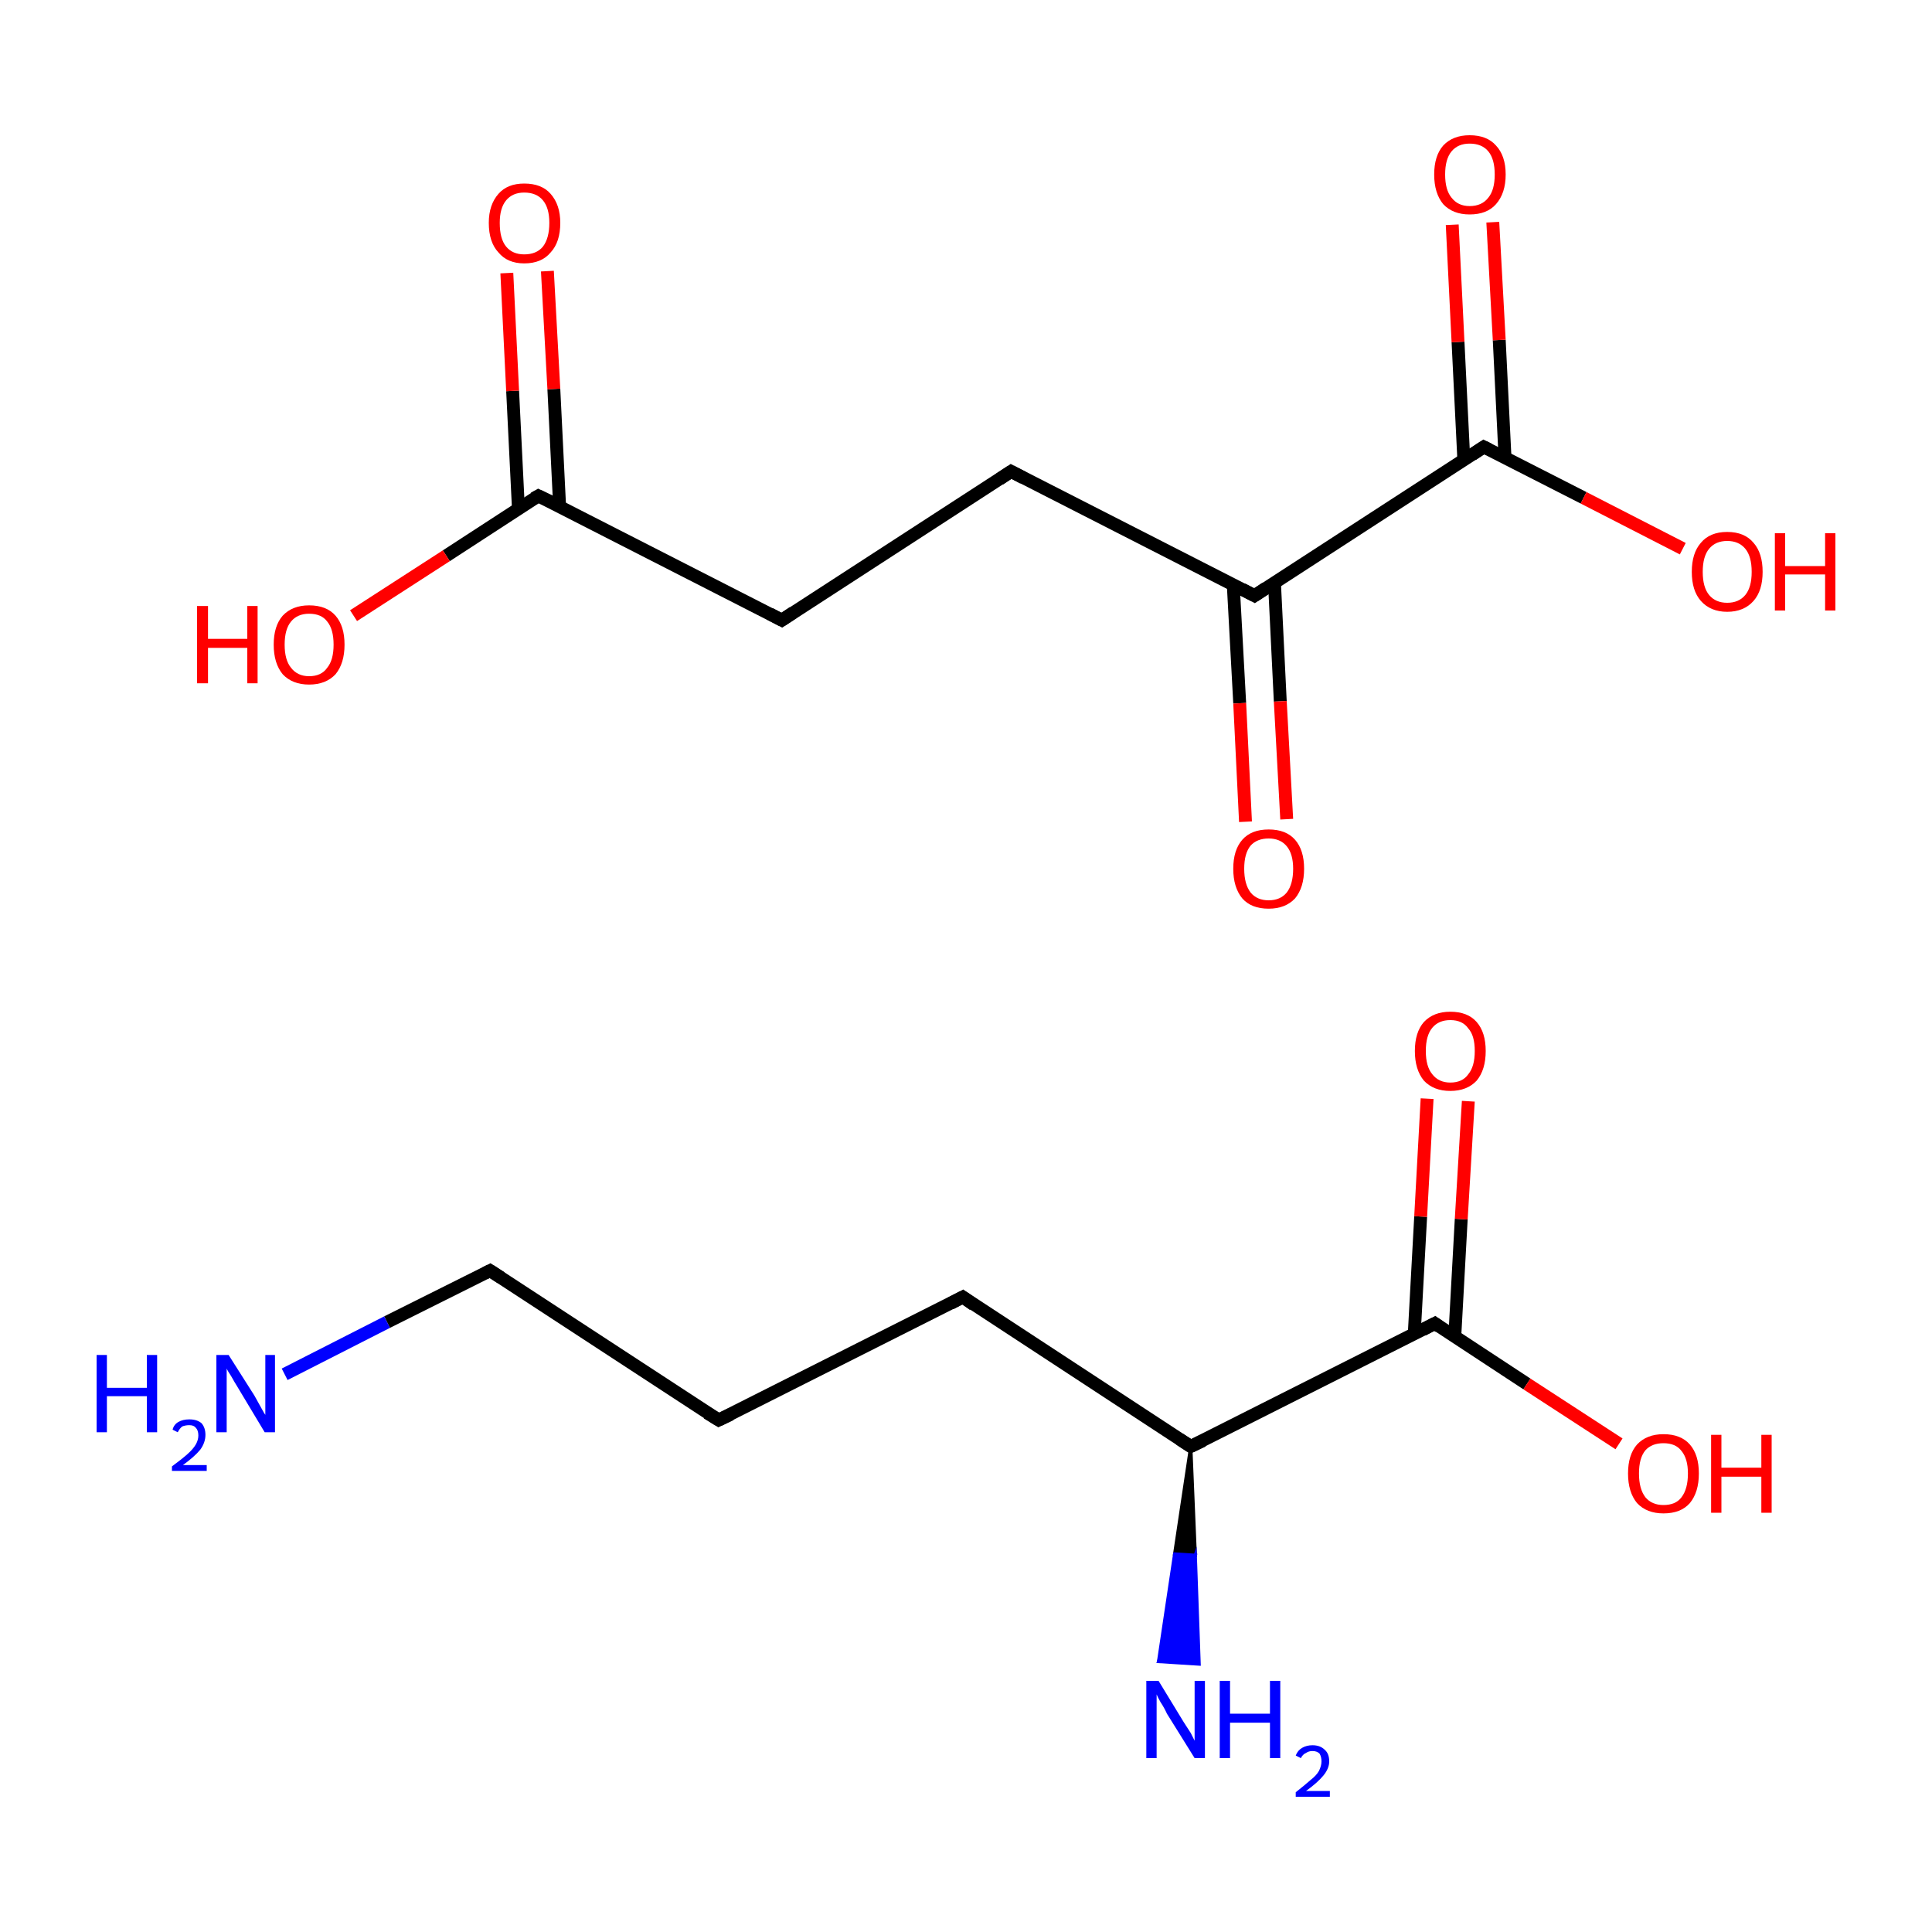 <?xml version='1.0' encoding='iso-8859-1'?>
<svg version='1.1' baseProfile='full'
              xmlns='http://www.w3.org/2000/svg'
                      xmlns:rdkit='http://www.rdkit.org/xml'
                      xmlns:xlink='http://www.w3.org/1999/xlink'
                  xml:space='preserve'
width='300px' height='300px' viewBox='0 0 300 300'>
<!-- END OF HEADER -->
<rect style='opacity:1.0;fill:#FFFFFF;stroke:none' width='300.0' height='300.0' x='0.0' y='0.0'> </rect>
<path class='bond-0 atom-0 atom-1' d='M 111.6,220.5 L 149.5,201.4' style='fill:none;fill-rule:evenodd;stroke:#000000;stroke-width:2.0px;stroke-linecap:butt;stroke-linejoin:miter;stroke-opacity:1' />
<path class='bond-1 atom-1 atom-2' d='M 149.5,201.4 L 184.9,224.6' style='fill:none;fill-rule:evenodd;stroke:#000000;stroke-width:2.0px;stroke-linecap:butt;stroke-linejoin:miter;stroke-opacity:1' />
<path class='bond-2 atom-2 atom-3' d='M 184.9,224.6 L 222.8,205.5' style='fill:none;fill-rule:evenodd;stroke:#000000;stroke-width:2.0px;stroke-linecap:butt;stroke-linejoin:miter;stroke-opacity:1' />
<path class='bond-3 atom-3 atom-4' d='M 225.9,207.5 L 226.9,189.3' style='fill:none;fill-rule:evenodd;stroke:#000000;stroke-width:2.0px;stroke-linecap:butt;stroke-linejoin:miter;stroke-opacity:1' />
<path class='bond-3 atom-3 atom-4' d='M 226.9,189.3 L 228.0,171.0' style='fill:none;fill-rule:evenodd;stroke:#FF0000;stroke-width:2.0px;stroke-linecap:butt;stroke-linejoin:miter;stroke-opacity:1' />
<path class='bond-3 atom-3 atom-4' d='M 219.6,207.2 L 220.6,188.9' style='fill:none;fill-rule:evenodd;stroke:#000000;stroke-width:2.0px;stroke-linecap:butt;stroke-linejoin:miter;stroke-opacity:1' />
<path class='bond-3 atom-3 atom-4' d='M 220.6,188.9 L 221.6,170.6' style='fill:none;fill-rule:evenodd;stroke:#FF0000;stroke-width:2.0px;stroke-linecap:butt;stroke-linejoin:miter;stroke-opacity:1' />
<path class='bond-4 atom-3 atom-5' d='M 222.8,205.5 L 237.1,214.9' style='fill:none;fill-rule:evenodd;stroke:#000000;stroke-width:2.0px;stroke-linecap:butt;stroke-linejoin:miter;stroke-opacity:1' />
<path class='bond-4 atom-3 atom-5' d='M 237.1,214.9 L 251.4,224.2' style='fill:none;fill-rule:evenodd;stroke:#FF0000;stroke-width:2.0px;stroke-linecap:butt;stroke-linejoin:miter;stroke-opacity:1' />
<path class='bond-5 atom-2 atom-6' d='M 184.9,224.6 L 185.6,241.5 L 182.4,241.3 Z' style='fill:#000000;fill-rule:evenodd;fill-opacity:1;stroke:#000000;stroke-width:0.5px;stroke-linecap:butt;stroke-linejoin:miter;stroke-miterlimit:10;stroke-opacity:1;' />
<path class='bond-5 atom-2 atom-6' d='M 185.6,241.5 L 179.9,258.0 L 186.2,258.4 Z' style='fill:#0000FF;fill-rule:evenodd;fill-opacity:1;stroke:#0000FF;stroke-width:0.5px;stroke-linecap:butt;stroke-linejoin:miter;stroke-miterlimit:10;stroke-opacity:1;' />
<path class='bond-5 atom-2 atom-6' d='M 185.6,241.5 L 182.4,241.3 L 179.9,258.0 Z' style='fill:#0000FF;fill-rule:evenodd;fill-opacity:1;stroke:#0000FF;stroke-width:0.5px;stroke-linecap:butt;stroke-linejoin:miter;stroke-miterlimit:10;stroke-opacity:1;' />
<path class='bond-6 atom-0 atom-7' d='M 111.6,220.5 L 76.1,197.3' style='fill:none;fill-rule:evenodd;stroke:#000000;stroke-width:2.0px;stroke-linecap:butt;stroke-linejoin:miter;stroke-opacity:1' />
<path class='bond-7 atom-7 atom-8' d='M 76.1,197.3 L 60.1,205.3' style='fill:none;fill-rule:evenodd;stroke:#000000;stroke-width:2.0px;stroke-linecap:butt;stroke-linejoin:miter;stroke-opacity:1' />
<path class='bond-7 atom-7 atom-8' d='M 60.1,205.3 L 44.2,213.4' style='fill:none;fill-rule:evenodd;stroke:#0000FF;stroke-width:2.0px;stroke-linecap:butt;stroke-linejoin:miter;stroke-opacity:1' />
<path class='bond-8 atom-9 atom-10' d='M 157.0,73.2 L 121.4,96.3' style='fill:none;fill-rule:evenodd;stroke:#000000;stroke-width:2.0px;stroke-linecap:butt;stroke-linejoin:miter;stroke-opacity:1' />
<path class='bond-9 atom-10 atom-11' d='M 121.4,96.3 L 83.6,77.0' style='fill:none;fill-rule:evenodd;stroke:#000000;stroke-width:2.0px;stroke-linecap:butt;stroke-linejoin:miter;stroke-opacity:1' />
<path class='bond-10 atom-11 atom-12' d='M 86.9,78.7 L 86.0,60.4' style='fill:none;fill-rule:evenodd;stroke:#000000;stroke-width:2.0px;stroke-linecap:butt;stroke-linejoin:miter;stroke-opacity:1' />
<path class='bond-10 atom-11 atom-12' d='M 86.0,60.4 L 85.0,42.1' style='fill:none;fill-rule:evenodd;stroke:#FF0000;stroke-width:2.0px;stroke-linecap:butt;stroke-linejoin:miter;stroke-opacity:1' />
<path class='bond-10 atom-11 atom-12' d='M 80.5,79.0 L 79.6,60.7' style='fill:none;fill-rule:evenodd;stroke:#000000;stroke-width:2.0px;stroke-linecap:butt;stroke-linejoin:miter;stroke-opacity:1' />
<path class='bond-10 atom-11 atom-12' d='M 79.6,60.7 L 78.7,42.4' style='fill:none;fill-rule:evenodd;stroke:#FF0000;stroke-width:2.0px;stroke-linecap:butt;stroke-linejoin:miter;stroke-opacity:1' />
<path class='bond-11 atom-11 atom-13' d='M 83.6,77.0 L 69.3,86.3' style='fill:none;fill-rule:evenodd;stroke:#000000;stroke-width:2.0px;stroke-linecap:butt;stroke-linejoin:miter;stroke-opacity:1' />
<path class='bond-11 atom-11 atom-13' d='M 69.3,86.3 L 54.9,95.6' style='fill:none;fill-rule:evenodd;stroke:#FF0000;stroke-width:2.0px;stroke-linecap:butt;stroke-linejoin:miter;stroke-opacity:1' />
<path class='bond-12 atom-9 atom-14' d='M 157.0,73.2 L 194.8,92.5' style='fill:none;fill-rule:evenodd;stroke:#000000;stroke-width:2.0px;stroke-linecap:butt;stroke-linejoin:miter;stroke-opacity:1' />
<path class='bond-13 atom-14 atom-15' d='M 191.5,90.8 L 192.5,109.2' style='fill:none;fill-rule:evenodd;stroke:#000000;stroke-width:2.0px;stroke-linecap:butt;stroke-linejoin:miter;stroke-opacity:1' />
<path class='bond-13 atom-14 atom-15' d='M 192.5,109.2 L 193.4,127.6' style='fill:none;fill-rule:evenodd;stroke:#FF0000;stroke-width:2.0px;stroke-linecap:butt;stroke-linejoin:miter;stroke-opacity:1' />
<path class='bond-13 atom-14 atom-15' d='M 197.9,90.5 L 198.8,108.9' style='fill:none;fill-rule:evenodd;stroke:#000000;stroke-width:2.0px;stroke-linecap:butt;stroke-linejoin:miter;stroke-opacity:1' />
<path class='bond-13 atom-14 atom-15' d='M 198.8,108.9 L 199.8,127.2' style='fill:none;fill-rule:evenodd;stroke:#FF0000;stroke-width:2.0px;stroke-linecap:butt;stroke-linejoin:miter;stroke-opacity:1' />
<path class='bond-14 atom-14 atom-16' d='M 194.8,92.5 L 230.4,69.4' style='fill:none;fill-rule:evenodd;stroke:#000000;stroke-width:2.0px;stroke-linecap:butt;stroke-linejoin:miter;stroke-opacity:1' />
<path class='bond-15 atom-16 atom-17' d='M 233.7,71.1 L 232.8,52.8' style='fill:none;fill-rule:evenodd;stroke:#000000;stroke-width:2.0px;stroke-linecap:butt;stroke-linejoin:miter;stroke-opacity:1' />
<path class='bond-15 atom-16 atom-17' d='M 232.8,52.8 L 231.8,34.5' style='fill:none;fill-rule:evenodd;stroke:#FF0000;stroke-width:2.0px;stroke-linecap:butt;stroke-linejoin:miter;stroke-opacity:1' />
<path class='bond-15 atom-16 atom-17' d='M 227.3,71.4 L 226.4,53.1' style='fill:none;fill-rule:evenodd;stroke:#000000;stroke-width:2.0px;stroke-linecap:butt;stroke-linejoin:miter;stroke-opacity:1' />
<path class='bond-15 atom-16 atom-17' d='M 226.4,53.1 L 225.5,34.9' style='fill:none;fill-rule:evenodd;stroke:#FF0000;stroke-width:2.0px;stroke-linecap:butt;stroke-linejoin:miter;stroke-opacity:1' />
<path class='bond-16 atom-16 atom-18' d='M 230.4,69.4 L 245.9,77.3' style='fill:none;fill-rule:evenodd;stroke:#000000;stroke-width:2.0px;stroke-linecap:butt;stroke-linejoin:miter;stroke-opacity:1' />
<path class='bond-16 atom-16 atom-18' d='M 245.9,77.3 L 261.3,85.2' style='fill:none;fill-rule:evenodd;stroke:#FF0000;stroke-width:2.0px;stroke-linecap:butt;stroke-linejoin:miter;stroke-opacity:1' />
<path d='M 113.5,219.6 L 111.6,220.5 L 109.8,219.4' style='fill:none;stroke:#000000;stroke-width:2.0px;stroke-linecap:butt;stroke-linejoin:miter;stroke-miterlimit:10;stroke-opacity:1;' />
<path d='M 147.6,202.4 L 149.5,201.4 L 151.2,202.6' style='fill:none;stroke:#000000;stroke-width:2.0px;stroke-linecap:butt;stroke-linejoin:miter;stroke-miterlimit:10;stroke-opacity:1;' />
<path d='M 183.2,223.5 L 184.9,224.6 L 186.8,223.7' style='fill:none;stroke:#000000;stroke-width:2.0px;stroke-linecap:butt;stroke-linejoin:miter;stroke-miterlimit:10;stroke-opacity:1;' />
<path d='M 220.9,206.5 L 222.8,205.5 L 223.5,206.0' style='fill:none;stroke:#000000;stroke-width:2.0px;stroke-linecap:butt;stroke-linejoin:miter;stroke-miterlimit:10;stroke-opacity:1;' />
<path d='M 77.8,198.4 L 76.1,197.3 L 75.3,197.7' style='fill:none;stroke:#000000;stroke-width:2.0px;stroke-linecap:butt;stroke-linejoin:miter;stroke-miterlimit:10;stroke-opacity:1;' />
<path d='M 155.2,74.4 L 157.0,73.2 L 158.9,74.2' style='fill:none;stroke:#000000;stroke-width:2.0px;stroke-linecap:butt;stroke-linejoin:miter;stroke-miterlimit:10;stroke-opacity:1;' />
<path d='M 123.2,95.1 L 121.4,96.3 L 119.5,95.3' style='fill:none;stroke:#000000;stroke-width:2.0px;stroke-linecap:butt;stroke-linejoin:miter;stroke-miterlimit:10;stroke-opacity:1;' />
<path d='M 85.5,77.9 L 83.6,77.0 L 82.9,77.4' style='fill:none;stroke:#000000;stroke-width:2.0px;stroke-linecap:butt;stroke-linejoin:miter;stroke-miterlimit:10;stroke-opacity:1;' />
<path d='M 192.9,91.5 L 194.8,92.5 L 196.6,91.3' style='fill:none;stroke:#000000;stroke-width:2.0px;stroke-linecap:butt;stroke-linejoin:miter;stroke-miterlimit:10;stroke-opacity:1;' />
<path d='M 228.6,70.6 L 230.4,69.4 L 231.2,69.8' style='fill:none;stroke:#000000;stroke-width:2.0px;stroke-linecap:butt;stroke-linejoin:miter;stroke-miterlimit:10;stroke-opacity:1;' />
<path class='atom-4' d='M 219.7 163.2
Q 219.7 160.3, 221.1 158.7
Q 222.6 157.1, 225.2 157.1
Q 227.9 157.1, 229.3 158.7
Q 230.7 160.3, 230.7 163.2
Q 230.7 166.1, 229.3 167.8
Q 227.8 169.4, 225.2 169.4
Q 222.6 169.4, 221.1 167.8
Q 219.7 166.1, 219.7 163.2
M 225.2 168.1
Q 227.1 168.1, 228.0 166.8
Q 229.0 165.6, 229.0 163.2
Q 229.0 160.8, 228.0 159.7
Q 227.1 158.4, 225.2 158.4
Q 223.4 158.4, 222.4 159.6
Q 221.4 160.8, 221.4 163.2
Q 221.4 165.6, 222.4 166.8
Q 223.4 168.1, 225.2 168.1
' fill='#FF0000'/>
<path class='atom-5' d='M 252.8 228.8
Q 252.8 225.9, 254.2 224.3
Q 255.7 222.7, 258.3 222.7
Q 261.0 222.7, 262.4 224.3
Q 263.8 225.9, 263.8 228.8
Q 263.8 231.7, 262.4 233.4
Q 261.0 235.0, 258.3 235.0
Q 255.7 235.0, 254.2 233.4
Q 252.8 231.7, 252.8 228.8
M 258.3 233.7
Q 260.2 233.7, 261.1 232.5
Q 262.1 231.2, 262.1 228.8
Q 262.1 226.5, 261.1 225.3
Q 260.2 224.1, 258.3 224.1
Q 256.5 224.1, 255.5 225.2
Q 254.5 226.4, 254.5 228.8
Q 254.5 231.2, 255.5 232.5
Q 256.5 233.7, 258.3 233.7
' fill='#FF0000'/>
<path class='atom-5' d='M 265.7 222.8
L 267.3 222.8
L 267.3 227.9
L 273.5 227.9
L 273.5 222.8
L 275.1 222.8
L 275.1 234.9
L 273.5 234.9
L 273.5 229.3
L 267.3 229.3
L 267.3 234.9
L 265.7 234.9
L 265.7 222.8
' fill='#FF0000'/>
<path class='atom-6' d='M 179.9 261.0
L 183.8 267.4
Q 184.2 268.0, 184.9 269.1
Q 185.5 270.3, 185.5 270.3
L 185.5 261.0
L 187.1 261.0
L 187.1 273.0
L 185.5 273.0
L 181.2 266.1
Q 180.8 265.2, 180.2 264.3
Q 179.7 263.4, 179.6 263.1
L 179.6 273.0
L 178.0 273.0
L 178.0 261.0
L 179.9 261.0
' fill='#0000FF'/>
<path class='atom-6' d='M 189.4 261.0
L 191.0 261.0
L 191.0 266.1
L 197.2 266.1
L 197.2 261.0
L 198.8 261.0
L 198.8 273.0
L 197.2 273.0
L 197.2 267.5
L 191.0 267.5
L 191.0 273.0
L 189.4 273.0
L 189.4 261.0
' fill='#0000FF'/>
<path class='atom-6' d='M 201.2 272.6
Q 201.5 271.8, 202.2 271.4
Q 202.9 271.0, 203.8 271.0
Q 205.0 271.0, 205.7 271.7
Q 206.4 272.3, 206.4 273.5
Q 206.4 274.6, 205.5 275.7
Q 204.6 276.8, 202.8 278.1
L 206.5 278.1
L 206.5 279.0
L 201.2 279.0
L 201.2 278.3
Q 202.6 277.2, 203.5 276.4
Q 204.4 275.7, 204.8 275.0
Q 205.2 274.2, 205.2 273.5
Q 205.2 272.8, 204.9 272.3
Q 204.5 271.9, 203.8 271.9
Q 203.2 271.9, 202.8 272.2
Q 202.3 272.4, 202.0 273.0
L 201.2 272.6
' fill='#0000FF'/>
<path class='atom-8' d='M 15.0 210.4
L 16.6 210.4
L 16.6 215.5
L 22.8 215.5
L 22.8 210.4
L 24.4 210.4
L 24.4 222.4
L 22.8 222.4
L 22.8 216.8
L 16.6 216.8
L 16.6 222.4
L 15.0 222.4
L 15.0 210.4
' fill='#0000FF'/>
<path class='atom-8' d='M 26.8 222.0
Q 27.0 221.2, 27.7 220.8
Q 28.4 220.4, 29.4 220.4
Q 30.6 220.4, 31.3 221.0
Q 31.9 221.7, 31.9 222.8
Q 31.9 224.0, 31.1 225.1
Q 30.2 226.2, 28.4 227.5
L 32.1 227.5
L 32.1 228.4
L 26.7 228.4
L 26.7 227.7
Q 28.2 226.6, 29.1 225.8
Q 30.0 225.0, 30.4 224.3
Q 30.8 223.6, 30.8 222.9
Q 30.8 222.1, 30.4 221.7
Q 30.1 221.3, 29.4 221.3
Q 28.8 221.3, 28.3 221.5
Q 27.9 221.8, 27.6 222.4
L 26.8 222.0
' fill='#0000FF'/>
<path class='atom-8' d='M 35.5 210.4
L 39.5 216.7
Q 39.9 217.4, 40.5 218.5
Q 41.1 219.6, 41.2 219.7
L 41.2 210.4
L 42.7 210.4
L 42.7 222.4
L 41.1 222.4
L 36.9 215.4
Q 36.4 214.6, 35.9 213.7
Q 35.3 212.8, 35.2 212.5
L 35.2 222.4
L 33.6 222.4
L 33.6 210.4
L 35.5 210.4
' fill='#0000FF'/>
<path class='atom-12' d='M 75.9 34.6
Q 75.9 31.8, 77.4 30.1
Q 78.8 28.5, 81.4 28.5
Q 84.1 28.5, 85.5 30.1
Q 87.0 31.8, 87.0 34.6
Q 87.0 37.6, 85.5 39.2
Q 84.1 40.9, 81.4 40.9
Q 78.8 40.9, 77.4 39.2
Q 75.9 37.6, 75.9 34.6
M 81.4 39.5
Q 83.3 39.5, 84.3 38.3
Q 85.3 37.0, 85.3 34.6
Q 85.3 32.3, 84.3 31.1
Q 83.3 29.9, 81.4 29.9
Q 79.6 29.9, 78.6 31.1
Q 77.6 32.3, 77.6 34.6
Q 77.6 37.1, 78.6 38.3
Q 79.6 39.5, 81.4 39.5
' fill='#FF0000'/>
<path class='atom-13' d='M 30.6 94.1
L 32.3 94.1
L 32.3 99.2
L 38.4 99.2
L 38.4 94.1
L 40.0 94.1
L 40.0 106.1
L 38.4 106.1
L 38.4 100.6
L 32.3 100.6
L 32.3 106.1
L 30.6 106.1
L 30.6 94.1
' fill='#FF0000'/>
<path class='atom-13' d='M 42.5 100.1
Q 42.5 97.2, 43.9 95.6
Q 45.4 94.0, 48.0 94.0
Q 50.7 94.0, 52.1 95.6
Q 53.5 97.2, 53.5 100.1
Q 53.5 103.0, 52.1 104.7
Q 50.6 106.3, 48.0 106.3
Q 45.4 106.3, 43.9 104.7
Q 42.5 103.0, 42.5 100.1
M 48.0 105.0
Q 49.9 105.0, 50.8 103.7
Q 51.8 102.5, 51.8 100.1
Q 51.8 97.7, 50.8 96.5
Q 49.9 95.3, 48.0 95.3
Q 46.2 95.3, 45.2 96.5
Q 44.2 97.7, 44.2 100.1
Q 44.2 102.5, 45.2 103.7
Q 46.2 105.0, 48.0 105.0
' fill='#FF0000'/>
<path class='atom-15' d='M 191.5 134.9
Q 191.5 132.0, 192.9 130.4
Q 194.3 128.8, 197.0 128.8
Q 199.7 128.8, 201.1 130.4
Q 202.5 132.0, 202.5 134.9
Q 202.5 137.8, 201.1 139.5
Q 199.6 141.1, 197.0 141.1
Q 194.3 141.1, 192.9 139.5
Q 191.5 137.8, 191.5 134.9
M 197.0 139.8
Q 198.8 139.8, 199.8 138.6
Q 200.8 137.3, 200.8 134.9
Q 200.8 132.6, 199.8 131.4
Q 198.8 130.2, 197.0 130.2
Q 195.2 130.2, 194.2 131.3
Q 193.2 132.5, 193.2 134.9
Q 193.2 137.3, 194.2 138.6
Q 195.2 139.8, 197.0 139.8
' fill='#FF0000'/>
<path class='atom-17' d='M 222.7 27.1
Q 222.7 24.2, 224.1 22.6
Q 225.6 21.0, 228.2 21.0
Q 230.9 21.0, 232.3 22.6
Q 233.8 24.2, 233.8 27.1
Q 233.8 30.0, 232.3 31.7
Q 230.9 33.3, 228.2 33.3
Q 225.6 33.3, 224.1 31.7
Q 222.7 30.0, 222.7 27.1
M 228.2 32.0
Q 230.1 32.0, 231.1 30.7
Q 232.1 29.5, 232.1 27.1
Q 232.1 24.7, 231.1 23.5
Q 230.1 22.3, 228.2 22.3
Q 226.4 22.3, 225.4 23.5
Q 224.4 24.7, 224.4 27.1
Q 224.4 29.5, 225.4 30.7
Q 226.4 32.0, 228.2 32.0
' fill='#FF0000'/>
<path class='atom-18' d='M 262.7 88.8
Q 262.7 85.9, 264.1 84.3
Q 265.5 82.6, 268.2 82.6
Q 270.9 82.6, 272.3 84.3
Q 273.7 85.9, 273.7 88.8
Q 273.7 91.7, 272.3 93.3
Q 270.8 95.0, 268.2 95.0
Q 265.6 95.0, 264.1 93.3
Q 262.7 91.7, 262.7 88.8
M 268.2 93.6
Q 270.0 93.6, 271.0 92.4
Q 272.0 91.2, 272.0 88.8
Q 272.0 86.4, 271.0 85.2
Q 270.0 84.0, 268.2 84.0
Q 266.4 84.0, 265.4 85.2
Q 264.4 86.4, 264.4 88.8
Q 264.4 91.2, 265.4 92.4
Q 266.4 93.6, 268.2 93.6
' fill='#FF0000'/>
<path class='atom-18' d='M 275.6 82.8
L 277.2 82.8
L 277.2 87.9
L 283.4 87.9
L 283.4 82.8
L 285.0 82.8
L 285.0 94.8
L 283.4 94.8
L 283.4 89.2
L 277.2 89.2
L 277.2 94.8
L 275.6 94.8
L 275.6 82.8
' fill='#FF0000'/>
</svg>
